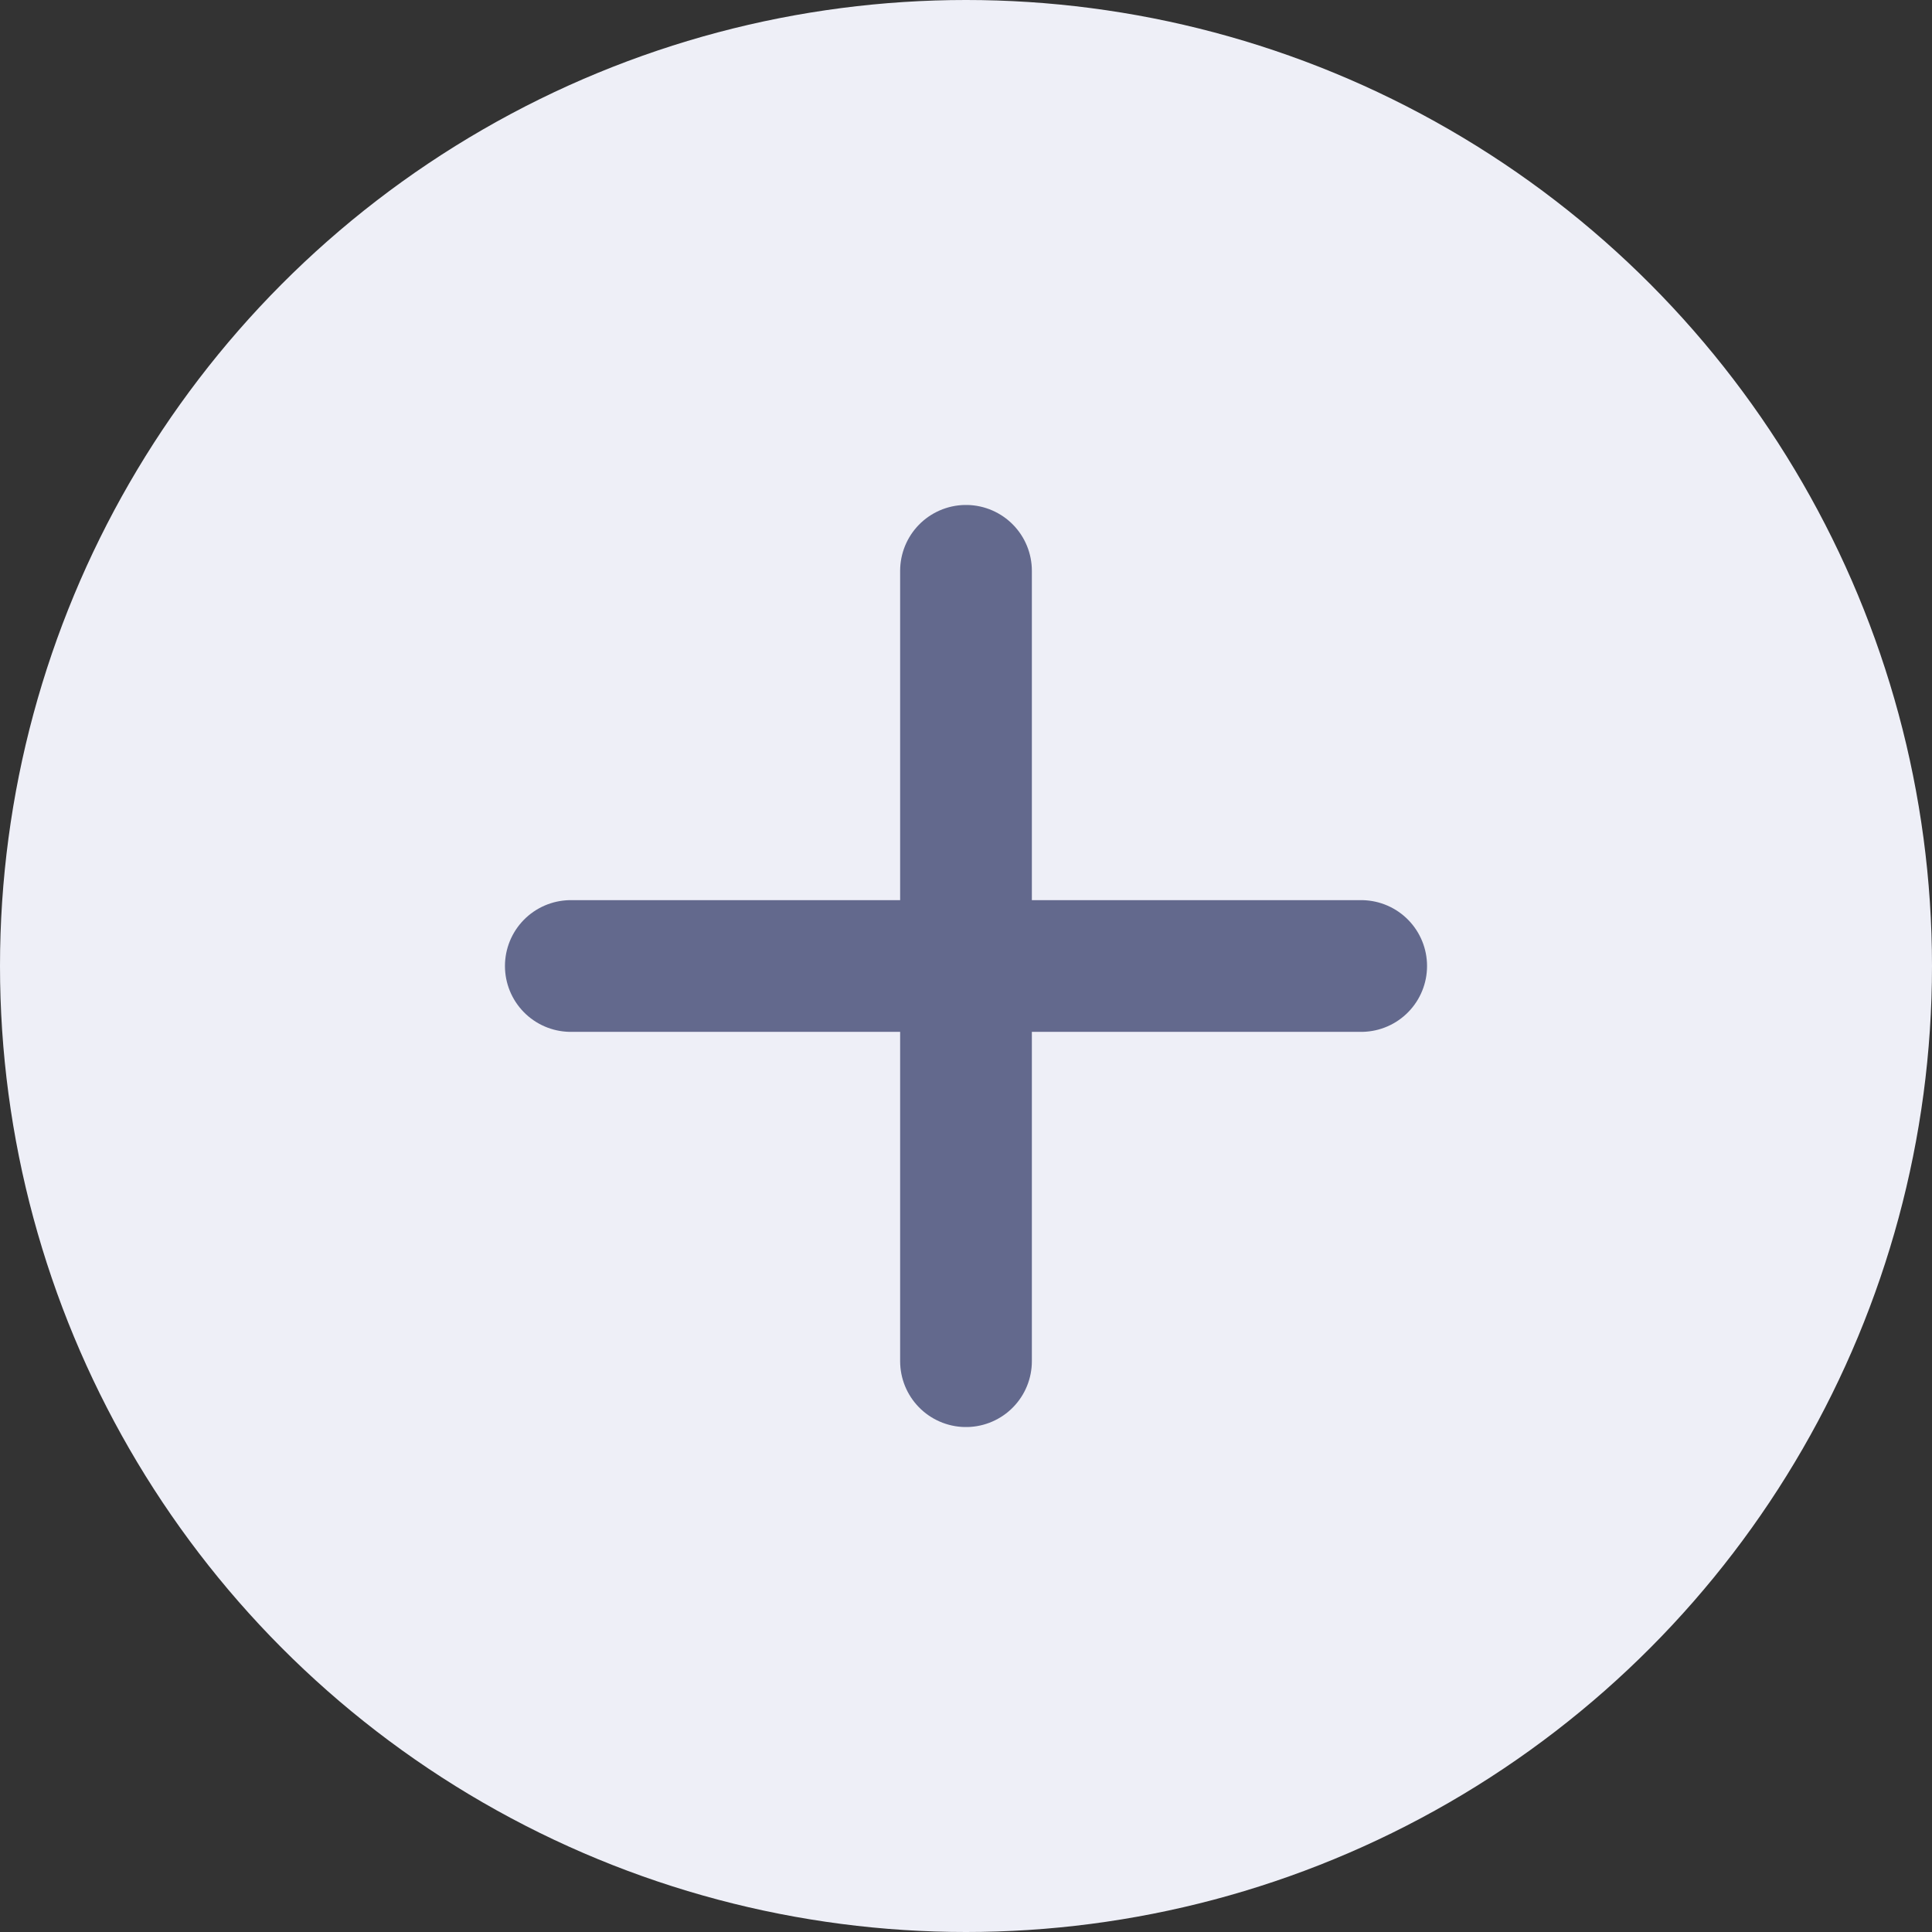 <svg width="44" height="44" viewBox="0 0 44 44" fill="none" xmlns="http://www.w3.org/2000/svg">
<rect x="0" y="0" width="44" height="44" fill="#333333" stroke="none"/>
<circle cx="22" cy="22" r="22" fill="#EEEFF7"/>
<path d="M13 22L31 22" stroke="#63698D" stroke-width="3" stroke-linecap="round"/>
<path d="M22 31V13" stroke="#63698D" stroke-width="3" stroke-linecap="round"/>
</svg>
